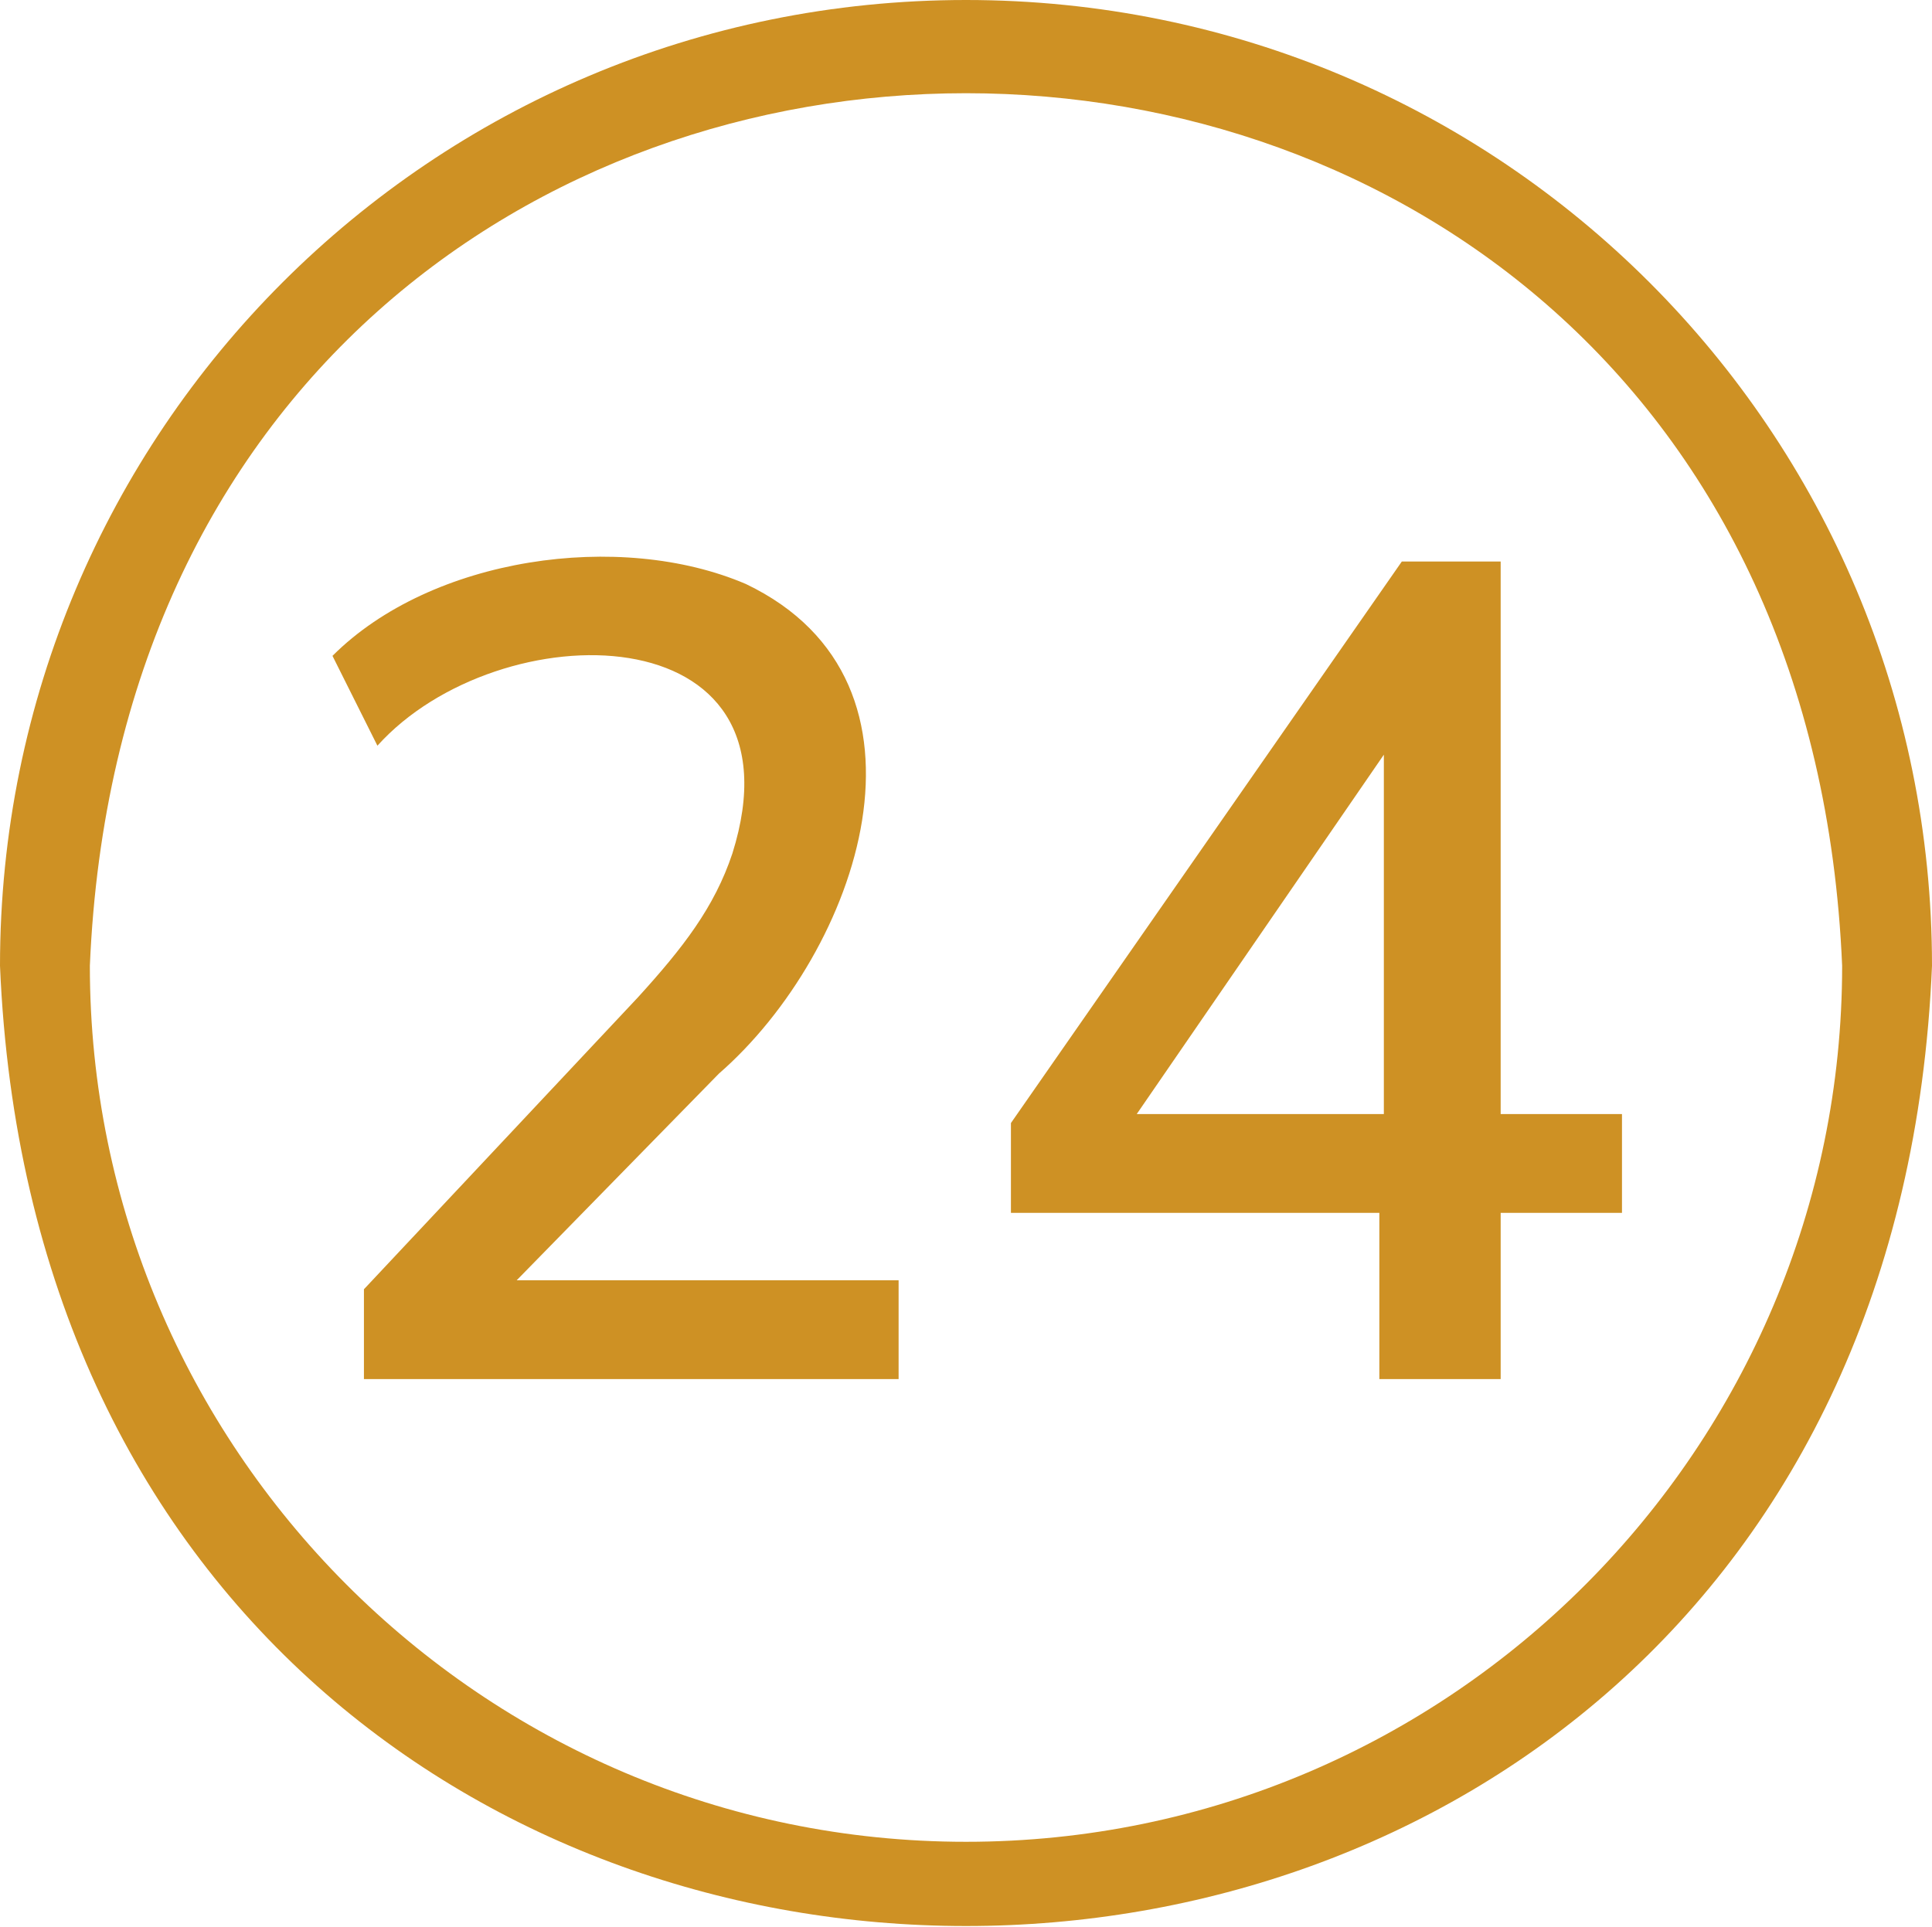 <?xml version="1.0" encoding="utf-8"?>
<!-- Generator: Adobe Illustrator 25.2.1, SVG Export Plug-In . SVG Version: 6.00 Build 0)  -->
<svg version="1.1" xmlns="http://www.w3.org/2000/svg" xmlns:xlink="http://www.w3.org/1999/xlink" x="0px" y="0px"
	 viewBox="0 0 43 42.9" style="enable-background:new 0 0 43 42.9;" xml:space="preserve">
<style type="text/css">
	.st0{display:none;}
	.st1{display:inline;fill:none;stroke:#CE9124;stroke-width:2;stroke-miterlimit:10;}
	.st2{display:inline;fill:none;stroke:#CE9124;stroke-width:1.8;stroke-miterlimit:10;}
	.st3{display:inline;}
	.st4{fill:none;stroke:#CE9124;stroke-width:2;stroke-miterlimit:10;}
	.st5{fill:none;stroke:#CE9124;stroke-width:1.8;stroke-linecap:round;stroke-linejoin:round;stroke-miterlimit:10;}
	.st6{display:inline;fill:none;stroke:#CE9124;stroke-width:2;stroke-linecap:round;stroke-linejoin:round;stroke-miterlimit:10;}
	.st7{fill:none;stroke:#CE9124;stroke-width:2;stroke-linecap:round;stroke-linejoin:round;stroke-miterlimit:10;}
	.st8{fill:#FFFFFF;stroke:#CE9124;stroke-width:2;stroke-linecap:round;stroke-linejoin:round;stroke-miterlimit:10;}
	.st9{fill:#CE9124;}
	.st10{fill:#CE9124;stroke:#CE9124;stroke-width:2;stroke-linecap:round;stroke-linejoin:round;stroke-miterlimit:10;}
	.st11{fill:#FFFFFF;stroke:#CE9124;stroke-width:2;stroke-miterlimit:10;}
</style>
<g id="Layer_1" class="st0">
	<g class="st3">
		<g>
			<g>
				<path class="st9" d="M8.1,30.8v-2l6.1-6.5c0.6-0.6,1-1.2,1.4-1.7c0.3-0.5,0.6-1,0.8-1.5c0.2-0.5,0.2-1,0.2-1.5
					c0-1-0.3-1.7-0.9-2.2c-0.6-0.5-1.4-0.7-2.6-0.7c-0.9,0-1.7,0.2-2.5,0.5s-1.5,0.8-2.2,1.5l-1-2c0.7-0.7,1.6-1.2,2.6-1.6
					c1.1-0.4,2.2-0.6,3.3-0.6c1.3,0,2.3,0.2,3.2,0.6s1.5,1,2,1.7c0.4,0.7,0.7,1.6,0.7,2.7c0,0.6-0.1,1.1-0.2,1.6
					c-0.1,0.5-0.3,1-0.6,1.6c-0.3,0.5-0.6,1.1-1,1.6c-0.4,0.6-0.9,1.1-1.5,1.7l-5.2,5.5v-0.7h9.2v2.2H8.1z"/>
				<path class="st9" d="M30.8,30.8v-3.7h-8.2v-2l8.7-12.5h2.2v12.3h2.7v2.2h-2.7v3.7H30.8z M30.8,24.8v-9.1h0.7l-6.7,9.8v-0.7H30.8
					z"/>
			</g>
		</g>
		<circle class="st7" cx="21.5" cy="21.5" r="20.5"/>
	</g>
</g>
<g id="Layer_2">
	<path class="st9" d="M11.5,28.5h8.5v2.2H8.1v-2c0,0,6.1-6.5,6.1-6.5c1-1.1,1.7-2,2.1-3.2c1.7-5.4-5.2-5.4-7.9-2.4l-1-2
		c2.2-2.2,6.4-2.8,9.2-1.6c4.6,2.2,2.5,8.2-0.6,10.9L11.5,28.5z M36.1,24.8v2.2h-2.7v3.7h-2.7v-3.7h-8.2v-2l8.7-12.5h2.2v12.3H36.1z
		 M30.8,16.8l-5.5,8h5.5V16.8z M43,21.5C41.8,50,1.2,50,0,21.5C0,9.6,9.6,0,21.5,0S43,9.6,43,21.5z M41,21.5
		C39.9-4.4,3.1-4.4,2,21.5C2,32.2,10.7,41,21.5,41S41,32.2,41,21.5z"/>
</g>
</svg>
